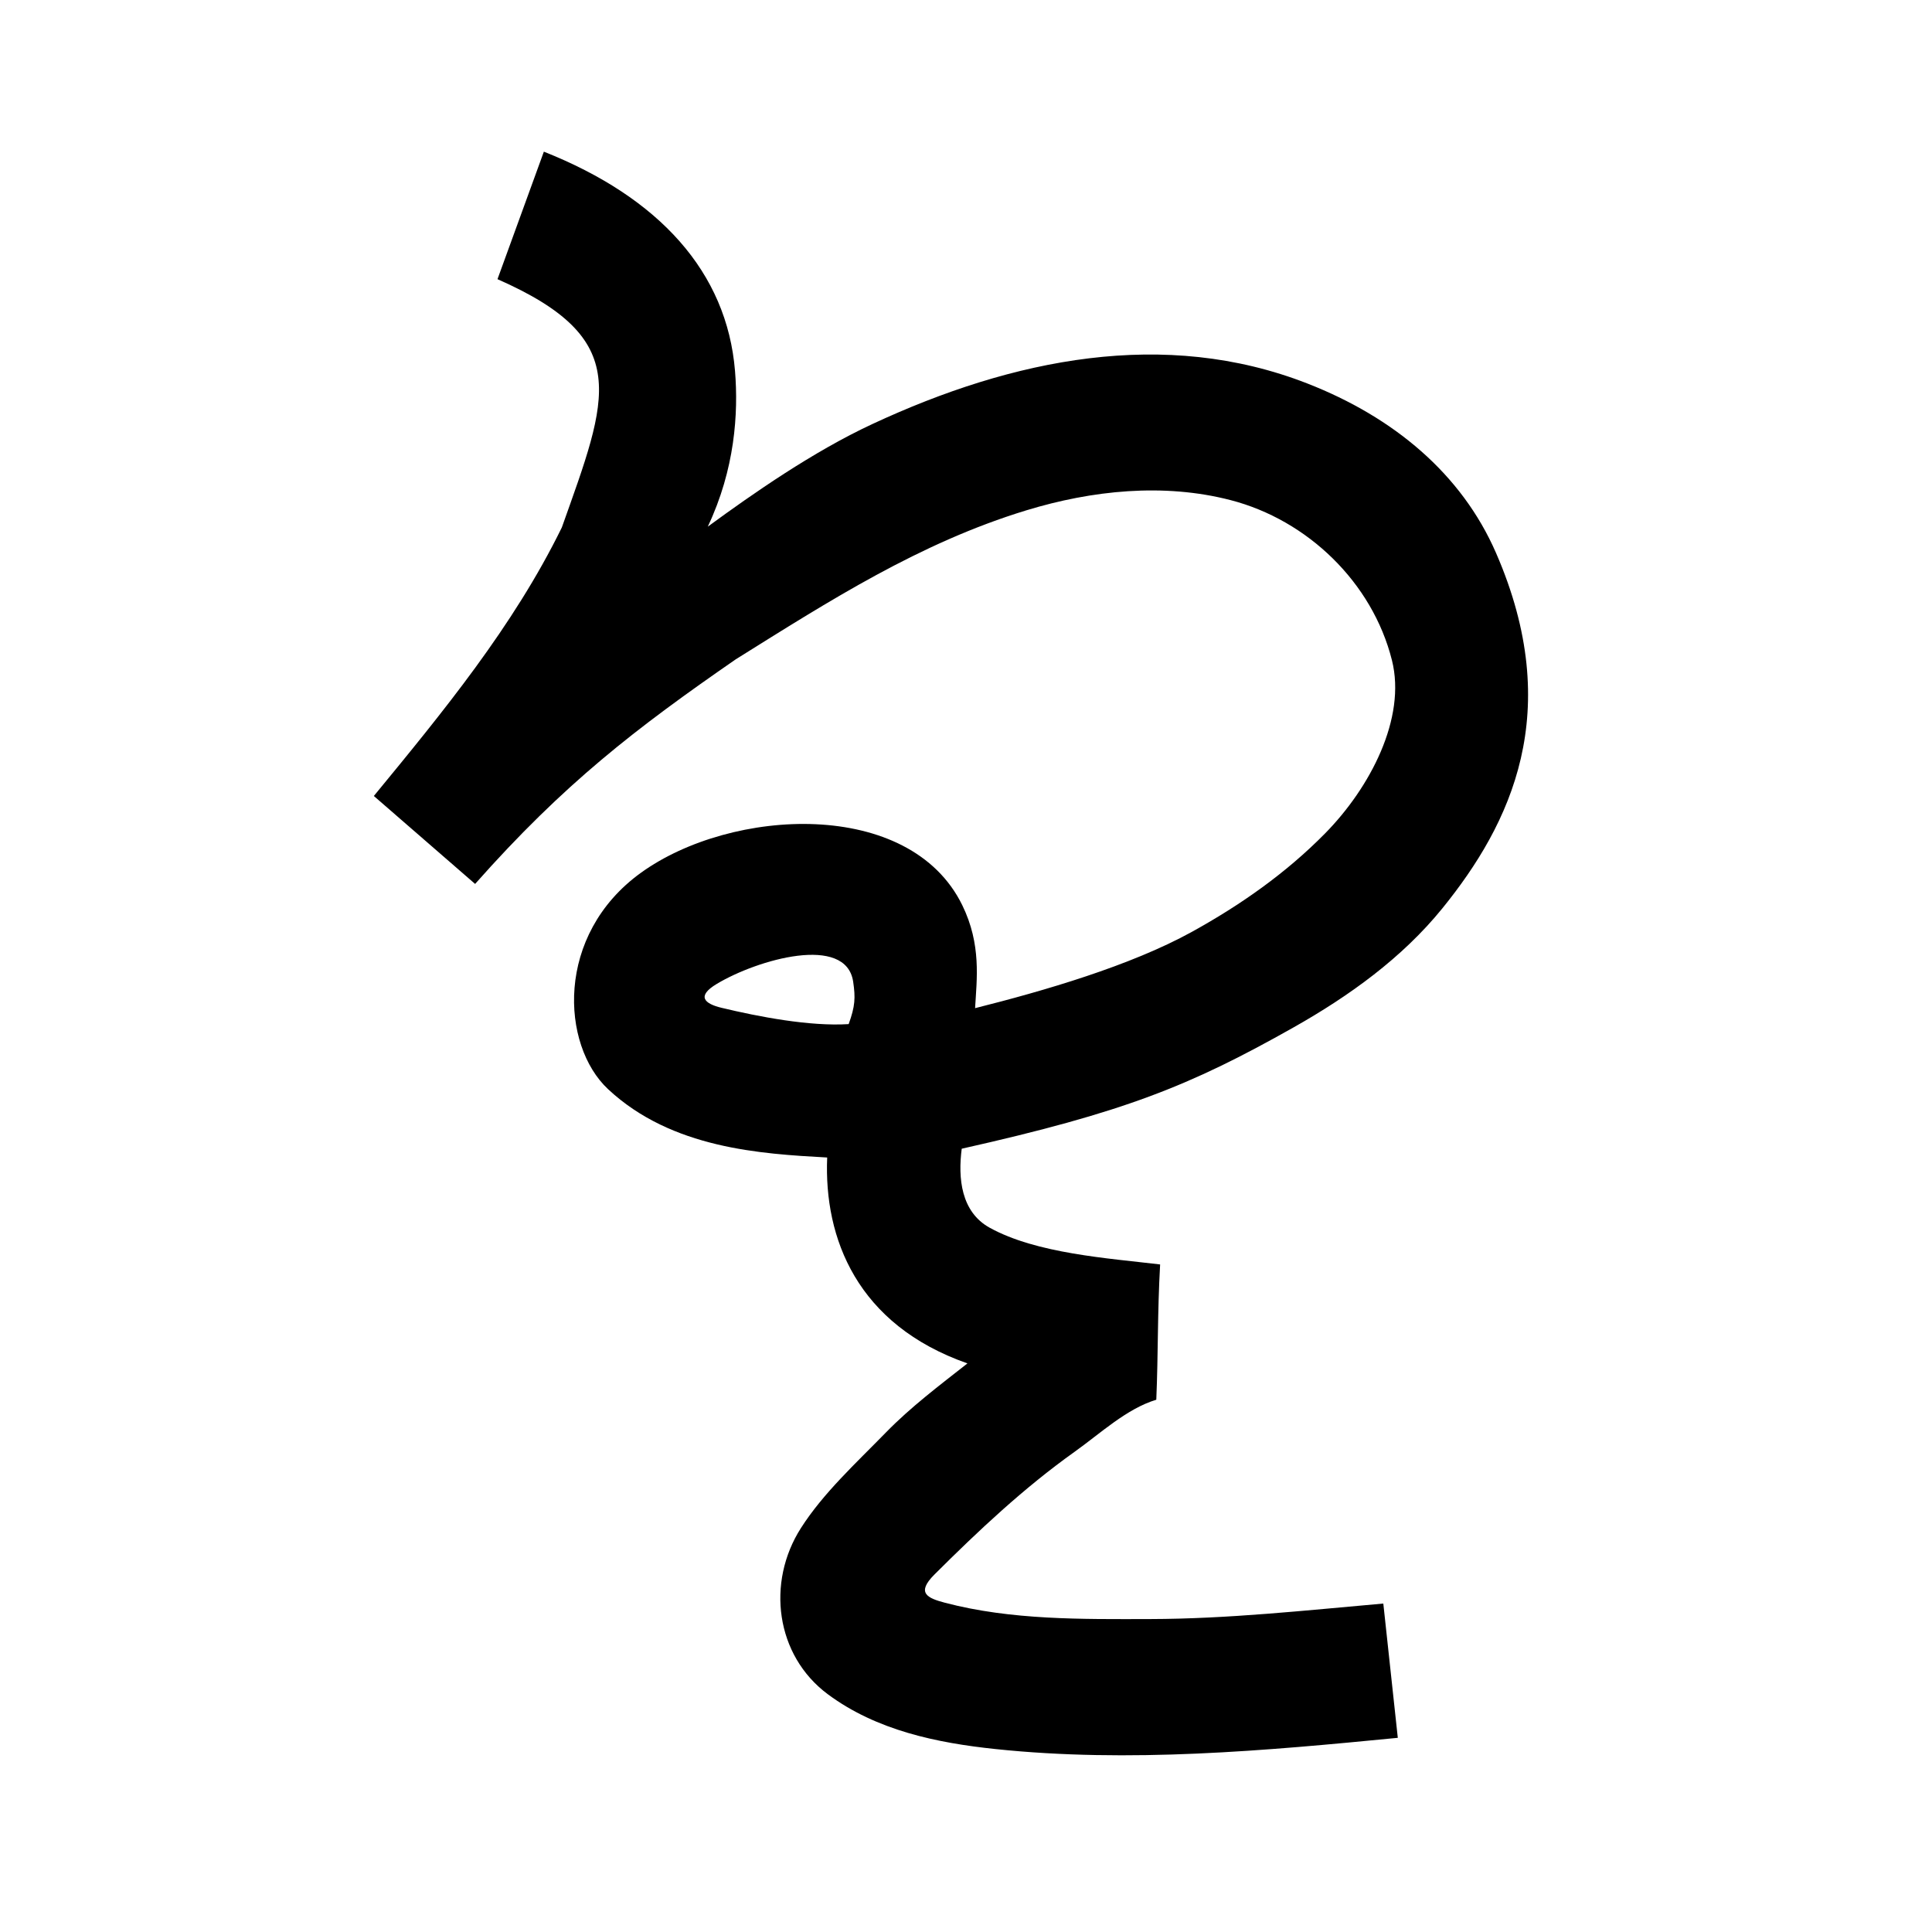 <?xml version="1.0" encoding="UTF-8" standalone="no"?>
<svg
   xmlns:dc="http://purl.org/dc/elements/1.1/"
   xmlns:cc="http://creativecommons.org/ns#"
   xmlns:rdf="http://www.w3.org/1999/02/22-rdf-syntax-ns#"
   xmlns:svg="http://www.w3.org/2000/svg"
   xmlns="http://www.w3.org/2000/svg"
   xmlns:sodipodi="http://sodipodi.sourceforge.net/DTD/sodipodi-0.dtd"
   xmlns:inkscape="http://www.inkscape.org/namespaces/inkscape"
   inkscape:version="1.0 (4035a4fb49, 2020-05-01)"
   sodipodi:docname="u1b030.svg"
   id="svg6"
   height="200"
   width="200"
   viewBox="0 0 200 200"
   version="1.1">
  <defs
     id="defs10" />
  <sodipodi:namedview
     inkscape:current-layer="svg6"
     inkscape:window-maximized="1"
     inkscape:window-y="28"
     inkscape:window-x="0"
     inkscape:cy="99.746662"
     inkscape:cx="87.712869"
     inkscape:zoom="2.815"
     showgrid="false"
     id="namedview8"
     inkscape:window-height="846"
     inkscape:window-width="1440"
     inkscape:pageshadow="2"
     inkscape:pageopacity="0"
     guidetolerance="10"
     gridtolerance="10"
     objecttolerance="10"
     borderopacity="1"
     bordercolor="#666666"
     pagecolor="#ffffff" />
  <g
     id="g4"
     fill="black">
    <path
       sodipodi:nodetypes="scssssscsccssssccssssccssscsssssccccccsscsss"
       d="M 76.089,38.41 C 76.447,42.791 76.081,48.572 73.268,54.52 77.976,51.073 84.168,46.755 90.3,43.9 c 14.571,-6.784 30.261,-9.971 45.038,-4.201 8.925,3.485 15.96,9.343 19.528,17.538 7.159,16.439 1.542,28.043 -5.552,36.792 -4.154,5.123 -9.631,9.071 -15.429,12.341 -10.738,6.057 -17.516,8.771 -34.328,12.545 -0.394,3.037 -0.08,6.537 2.895,8.179 4.848,2.675 12.225,3.155 17.643,3.801 -0.285,5.105 -0.19,9.082 -0.396,14.004 -3.074,0.93 -5.779,3.482 -8.463,5.395 -5.229,3.726 -9.944,8.153 -14.493,12.689 -1.92,1.914 -0.765,2.448 1.072,2.931 6.874,1.809 14.19,1.704 21.251,1.69 8.073,-0.017 16.1,-0.899 24.134,-1.605 l 1.5,13.9 c -13.818,1.351 -27.791,2.615 -41.635,1.164 -6.081,-0.637 -12.327,-1.933 -17.367,-5.674 -5.422,-4.026 -6.378,-11.581 -2.788,-17.202 2.316,-3.627 5.683,-6.703 8.79,-9.888 2.581,-2.646 5.546,-4.878 8.45,-7.16 -11.437,-4.008 -14.87,-12.962 -14.52,-21.314 -6.84,-0.378 -16.079,-0.915 -22.675,-7.067 -4.894,-4.565 -5.51,-15.98 3.39,-22.407 9.36,-6.759 27.838,-7.765 33.27,3.356 1.99,4.074 1.498,7.65 1.326,10.657 7.071,-1.774 16.078,-4.384 22.452,-7.904 5.031,-2.778 9.732,-6.071 13.789,-10.195 4.646,-4.723 8.421,-11.909 6.911,-17.918 -2.024,-8.057 -8.743,-14.515 -16.703,-16.575 -6.931,-1.794 -14.35,-1.014 -21.138,1.056 C 95.203,56.2 85.857,62.199 76.165,68.253 65.851,75.384 58.391,81.108 49.183,91.504 L 38.7,82.4 C 45.81,73.751 53.144,64.849 58.161,54.601 62.974,41.061 65.609,35.107 51.5,28.9 l 4.8,-13.2 c 11.942,4.737 18.953,12.468 19.789,22.71 z m -1.402,65.916 c 3.869,0.929 9.141,1.943 13.167,1.689 0.676,-1.865 0.709,-2.734 0.467,-4.382 -0.729,-4.946 -9.902,-2.309 -14.118,0.218 -2.138,1.282 -1.268,2.054 0.484,2.475 z"
       id="path2" />
  </g>
</svg>
